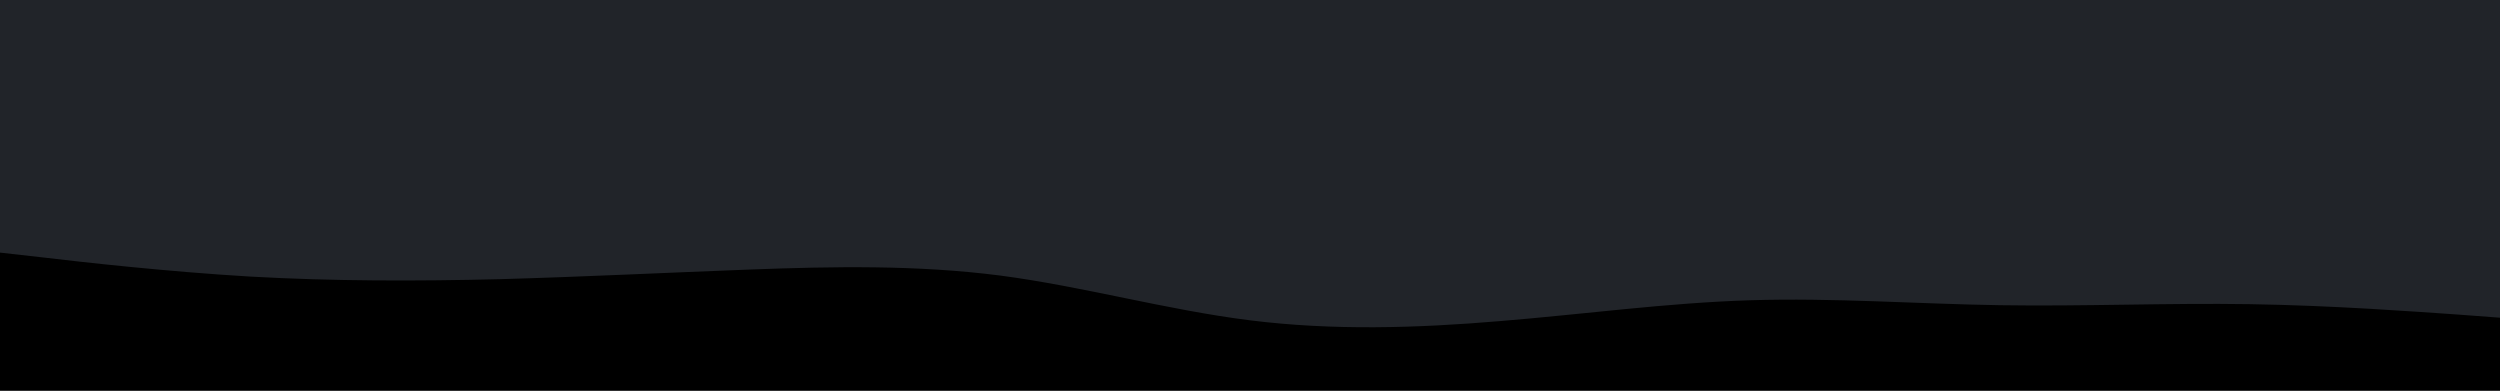 <svg id="visual" viewBox="0 0 960 150" width="960" height="150" xmlns="http://www.w3.org/2000/svg" xmlns:xlink="http://www.w3.org/1999/xlink" version="1.1"><rect x="0" y="0" width="960" height="150" fill="#212429"></rect><path d="M0 97L16 98.8C32 100.7 64 104.3 96 106.2C128 108 160 108 192 107.2C224 106.3 256 104.7 288 103.5C320 102.3 352 101.7 384 105.8C416 110 448 119 480 123C512 127 544 126 576 123.3C608 120.7 640 116.3 672 115.3C704 114.3 736 116.7 768 117.2C800 117.7 832 116.3 864 116.8C896 117.3 928 119.7 944 120.8L960 122L960 151L944 151C928 151 896 151 864 151C832 151 800 151 768 151C736 151 704 151 672 151C640 151 608 151 576 151C544 151 512 151 480 151C448 151 416 151 384 151C352 151 320 151 288 151C256 151 224 151 192 151C160 151 128 151 96 151C64 151 32 151 16 151L0 151Z" fill="#000000" stroke-linecap="round" stroke-linejoin="miter"></path></svg>